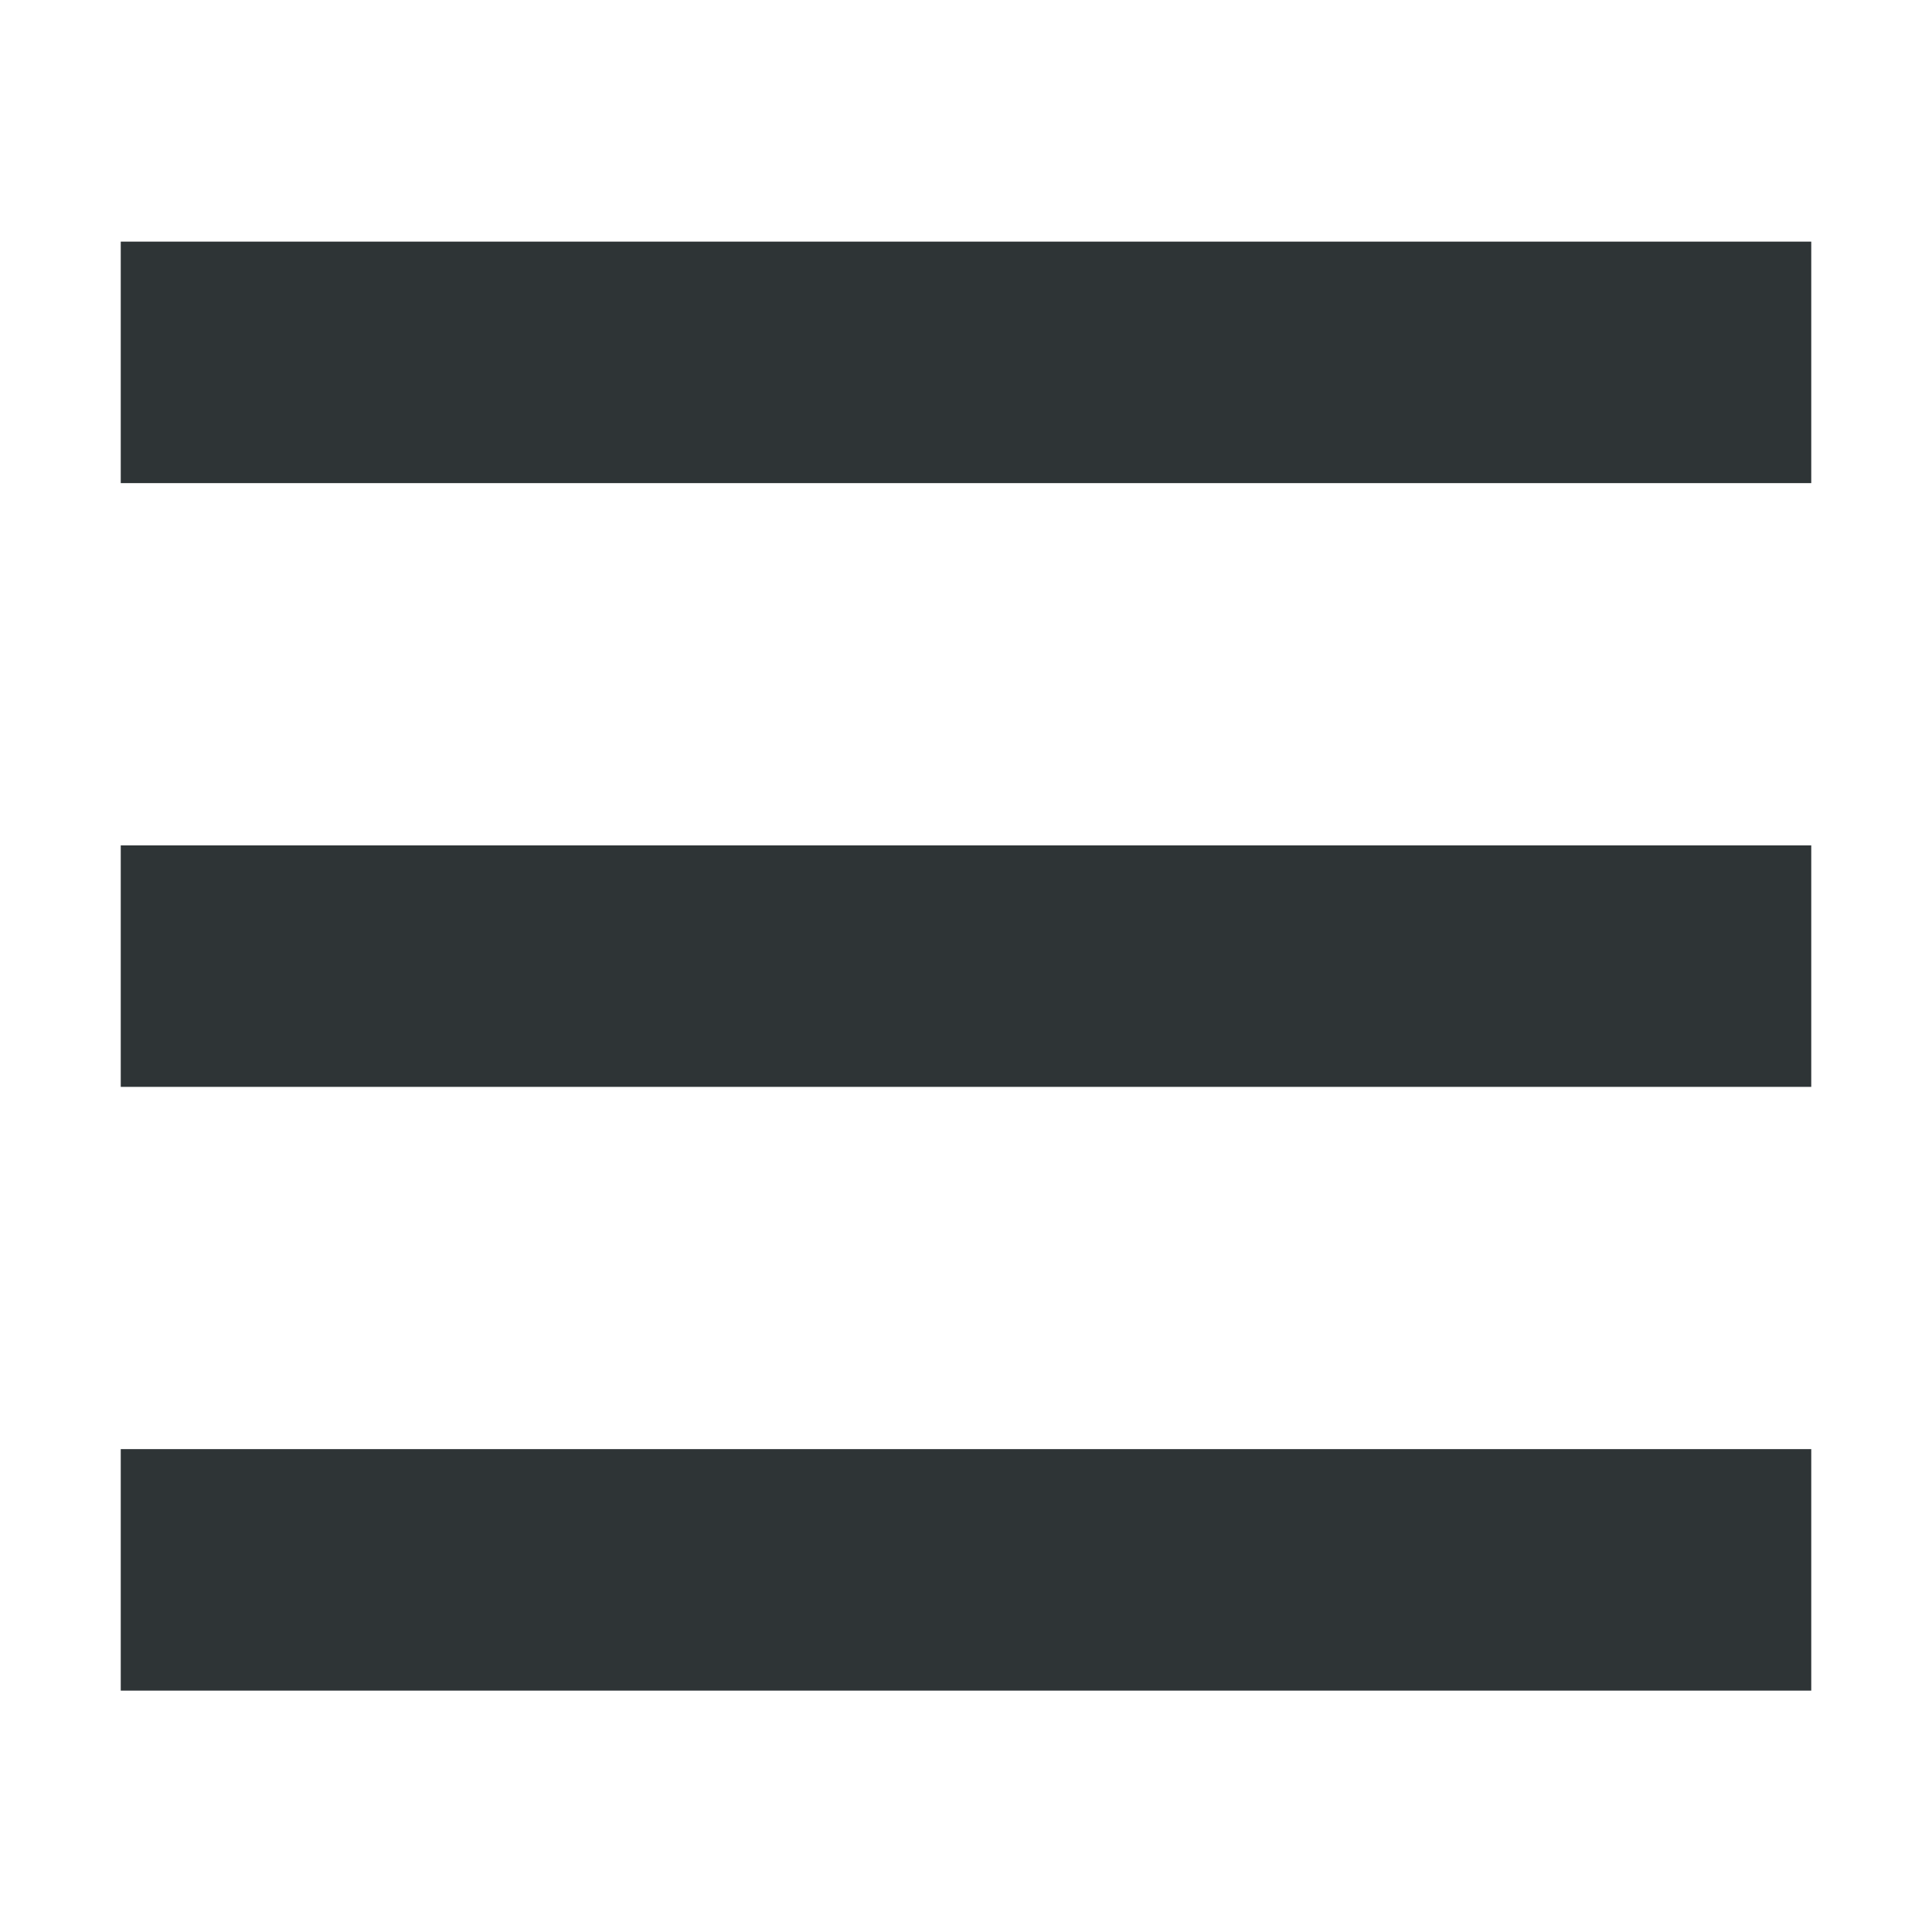<?xml version="1.0" encoding="UTF-8" standalone="no"?>
<svg
   height="16px"
   viewBox="0 0 16 16"
   width="16px"
   version="1.1"
   id="svg10"
   sodipodi:docname="menu-symbolic.svg"
   inkscape:version="1.2.2 (b0a8486541, 2022-12-01)"
   xmlns:inkscape="http://www.inkscape.org/namespaces/inkscape"
   xmlns:sodipodi="http://sodipodi.sourceforge.net/DTD/sodipodi-0.dtd"
   xmlns="http://www.w3.org/2000/svg"
   xmlns:svg="http://www.w3.org/2000/svg">
  <defs
     id="defs14">
    <inkscape:path-effect
       effect="join_type"
       id="path-effect1212"
       is_visible="true"
       lpeversion="1"
       linecap_type="butt"
       line_width="2"
       linejoin_type="extrp_arc"
       miter_limit="100"
       attempt_force_join="true" />
  </defs>
  <sodipodi:namedview
     id="namedview12"
     pagecolor="#ffffff"
     bordercolor="#000000"
     borderopacity="0.25"
     inkscape:showpageshadow="2"
     inkscape:pageopacity="0.0"
     inkscape:pagecheckerboard="0"
     inkscape:deskcolor="#d1d1d1"
     showgrid="true"
     inkscape:zoom="32"
     inkscape:cx="13.53125"
     inkscape:cy="6.875"
     inkscape:window-width="1499"
     inkscape:window-height="991"
     inkscape:window-x="26"
     inkscape:window-y="23"
     inkscape:window-maximized="0"
     inkscape:current-layer="svg10">
    <sodipodi:guide
       position="0,16"
       orientation="0,16"
       id="guide1632"
       inkscape:locked="false" />
    <sodipodi:guide
       position="16,16"
       orientation="16,0"
       id="guide1634"
       inkscape:locked="false" />
    <sodipodi:guide
       position="16,0"
       orientation="0,-16"
       id="guide1636"
       inkscape:locked="false" />
    <sodipodi:guide
       position="0,0"
       orientation="-16,0"
       id="guide1638"
       inkscape:locked="false" />
    <inkscape:grid
       type="xygrid"
       id="grid1640"
       empspacing="2"
       empcolor="#0099e5"
       empopacity="0.502"
       spacingx="0.5"
       spacingy="0.5"
       dotted="false" />
  </sodipodi:namedview>
  <g
     inkscape:label="open menu primary three lines"
     id="g130640"
     transform="rotate(90,187.069,23.934)">
    <title
       id="title130626">open-menu</title>
    <rect
       style="fill:#2e3436;fill-opacity:1;stroke-dasharray:8, 8"
       id="rect130630"
       width="14"
       height="2"
       x="-210.003"
       y="165.136"
       transform="rotate(-90)" />
    <rect
       style="fill:#2e3436;fill-opacity:1;stroke-dasharray:8, 8"
       id="rect130632"
       width="14"
       height="2"
       x="-210.003"
       y="170.136"
       transform="rotate(-90)" />
    <rect
       style="fill:#2e3436;fill-opacity:1;stroke-dasharray:8, 8"
       id="rect130634"
       width="14"
       height="2"
       x="-210.003"
       y="175.136"
       transform="rotate(-90)" />
    <rect
       y="195.003"
       x="163.136"
       height="16"
       width="16"
       id="rect130638"
       style="fill:none;fill-opacity:1" />
  </g>
</svg>

